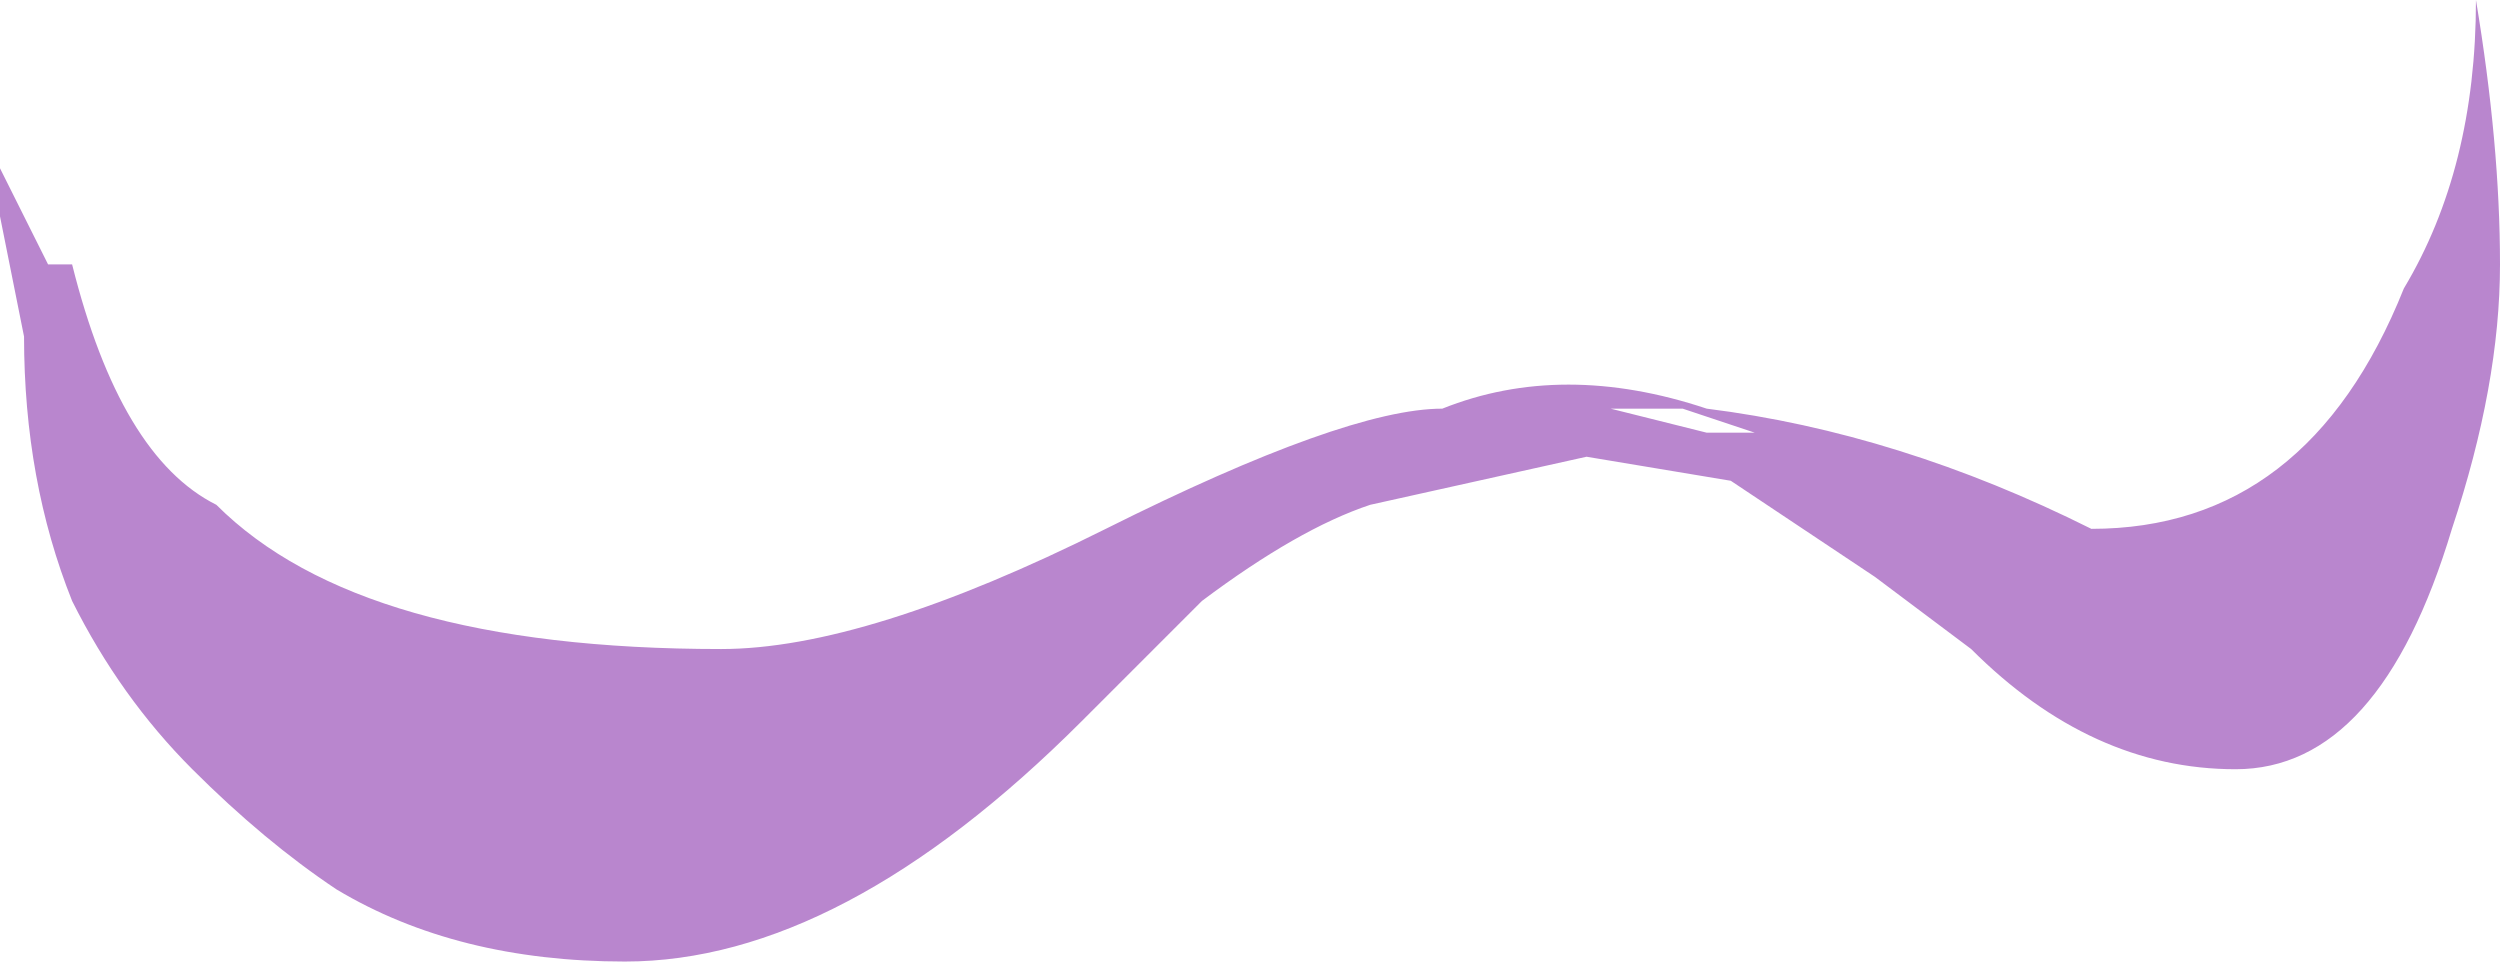 <?xml version="1.0" encoding="UTF-8" standalone="no"?>
<svg xmlns:ffdec="https://www.free-decompiler.com/flash" xmlns:xlink="http://www.w3.org/1999/xlink" ffdec:objectType="frame" height="14.0px" width="36.4px" xmlns="http://www.w3.org/2000/svg">
  <g transform="matrix(1.0, 0.0, 0.0, 1.0, 18.2, 7.0)">
    <use ffdec:characterId="852" height="2.0" transform="matrix(7.0, 0.0, 0.0, 7.0, -18.2, -7.0)" width="5.2" xlink:href="#shape0"/>
  </g>
  <defs>
    <g id="shape0" transform="matrix(1.0, 0.0, 0.0, 1.0, 2.6, 1.0)">
      <path d="M0.95 -0.15 Q1.35 -0.1 1.75 0.1 2.2 0.1 2.4 -0.4 2.55 -0.65 2.55 -1.0 2.6 -0.7 2.6 -0.45 2.6 -0.2 2.5 0.1 2.35 0.6 2.05 0.6 1.75 0.6 1.5 0.35 L1.3 0.2 1.0 0.0 0.7 -0.05 0.25 0.05 Q0.1 0.1 -0.1 0.25 -0.2 0.35 -0.35 0.5 -0.85 1.0 -1.3 1.0 -1.65 1.0 -1.9 0.85 -2.05 0.75 -2.2 0.6 -2.35 0.45 -2.45 0.25 -2.55 0.0 -2.55 -0.3 L-2.6 -0.55 -2.6 -0.65 -2.5 -0.45 -2.45 -0.45 Q-2.35 -0.05 -2.15 0.05 -1.85 0.35 -1.1 0.35 -0.8 0.35 -0.3 0.1 0.2 -0.15 0.4 -0.15 0.65 -0.25 0.95 -0.15 M0.9 -0.15 L0.75 -0.15 0.95 -0.1 1.05 -0.1 0.9 -0.15" fill="#b986ce" fill-rule="evenodd" stroke="none"/>
    </g>
  </defs>
</svg>
